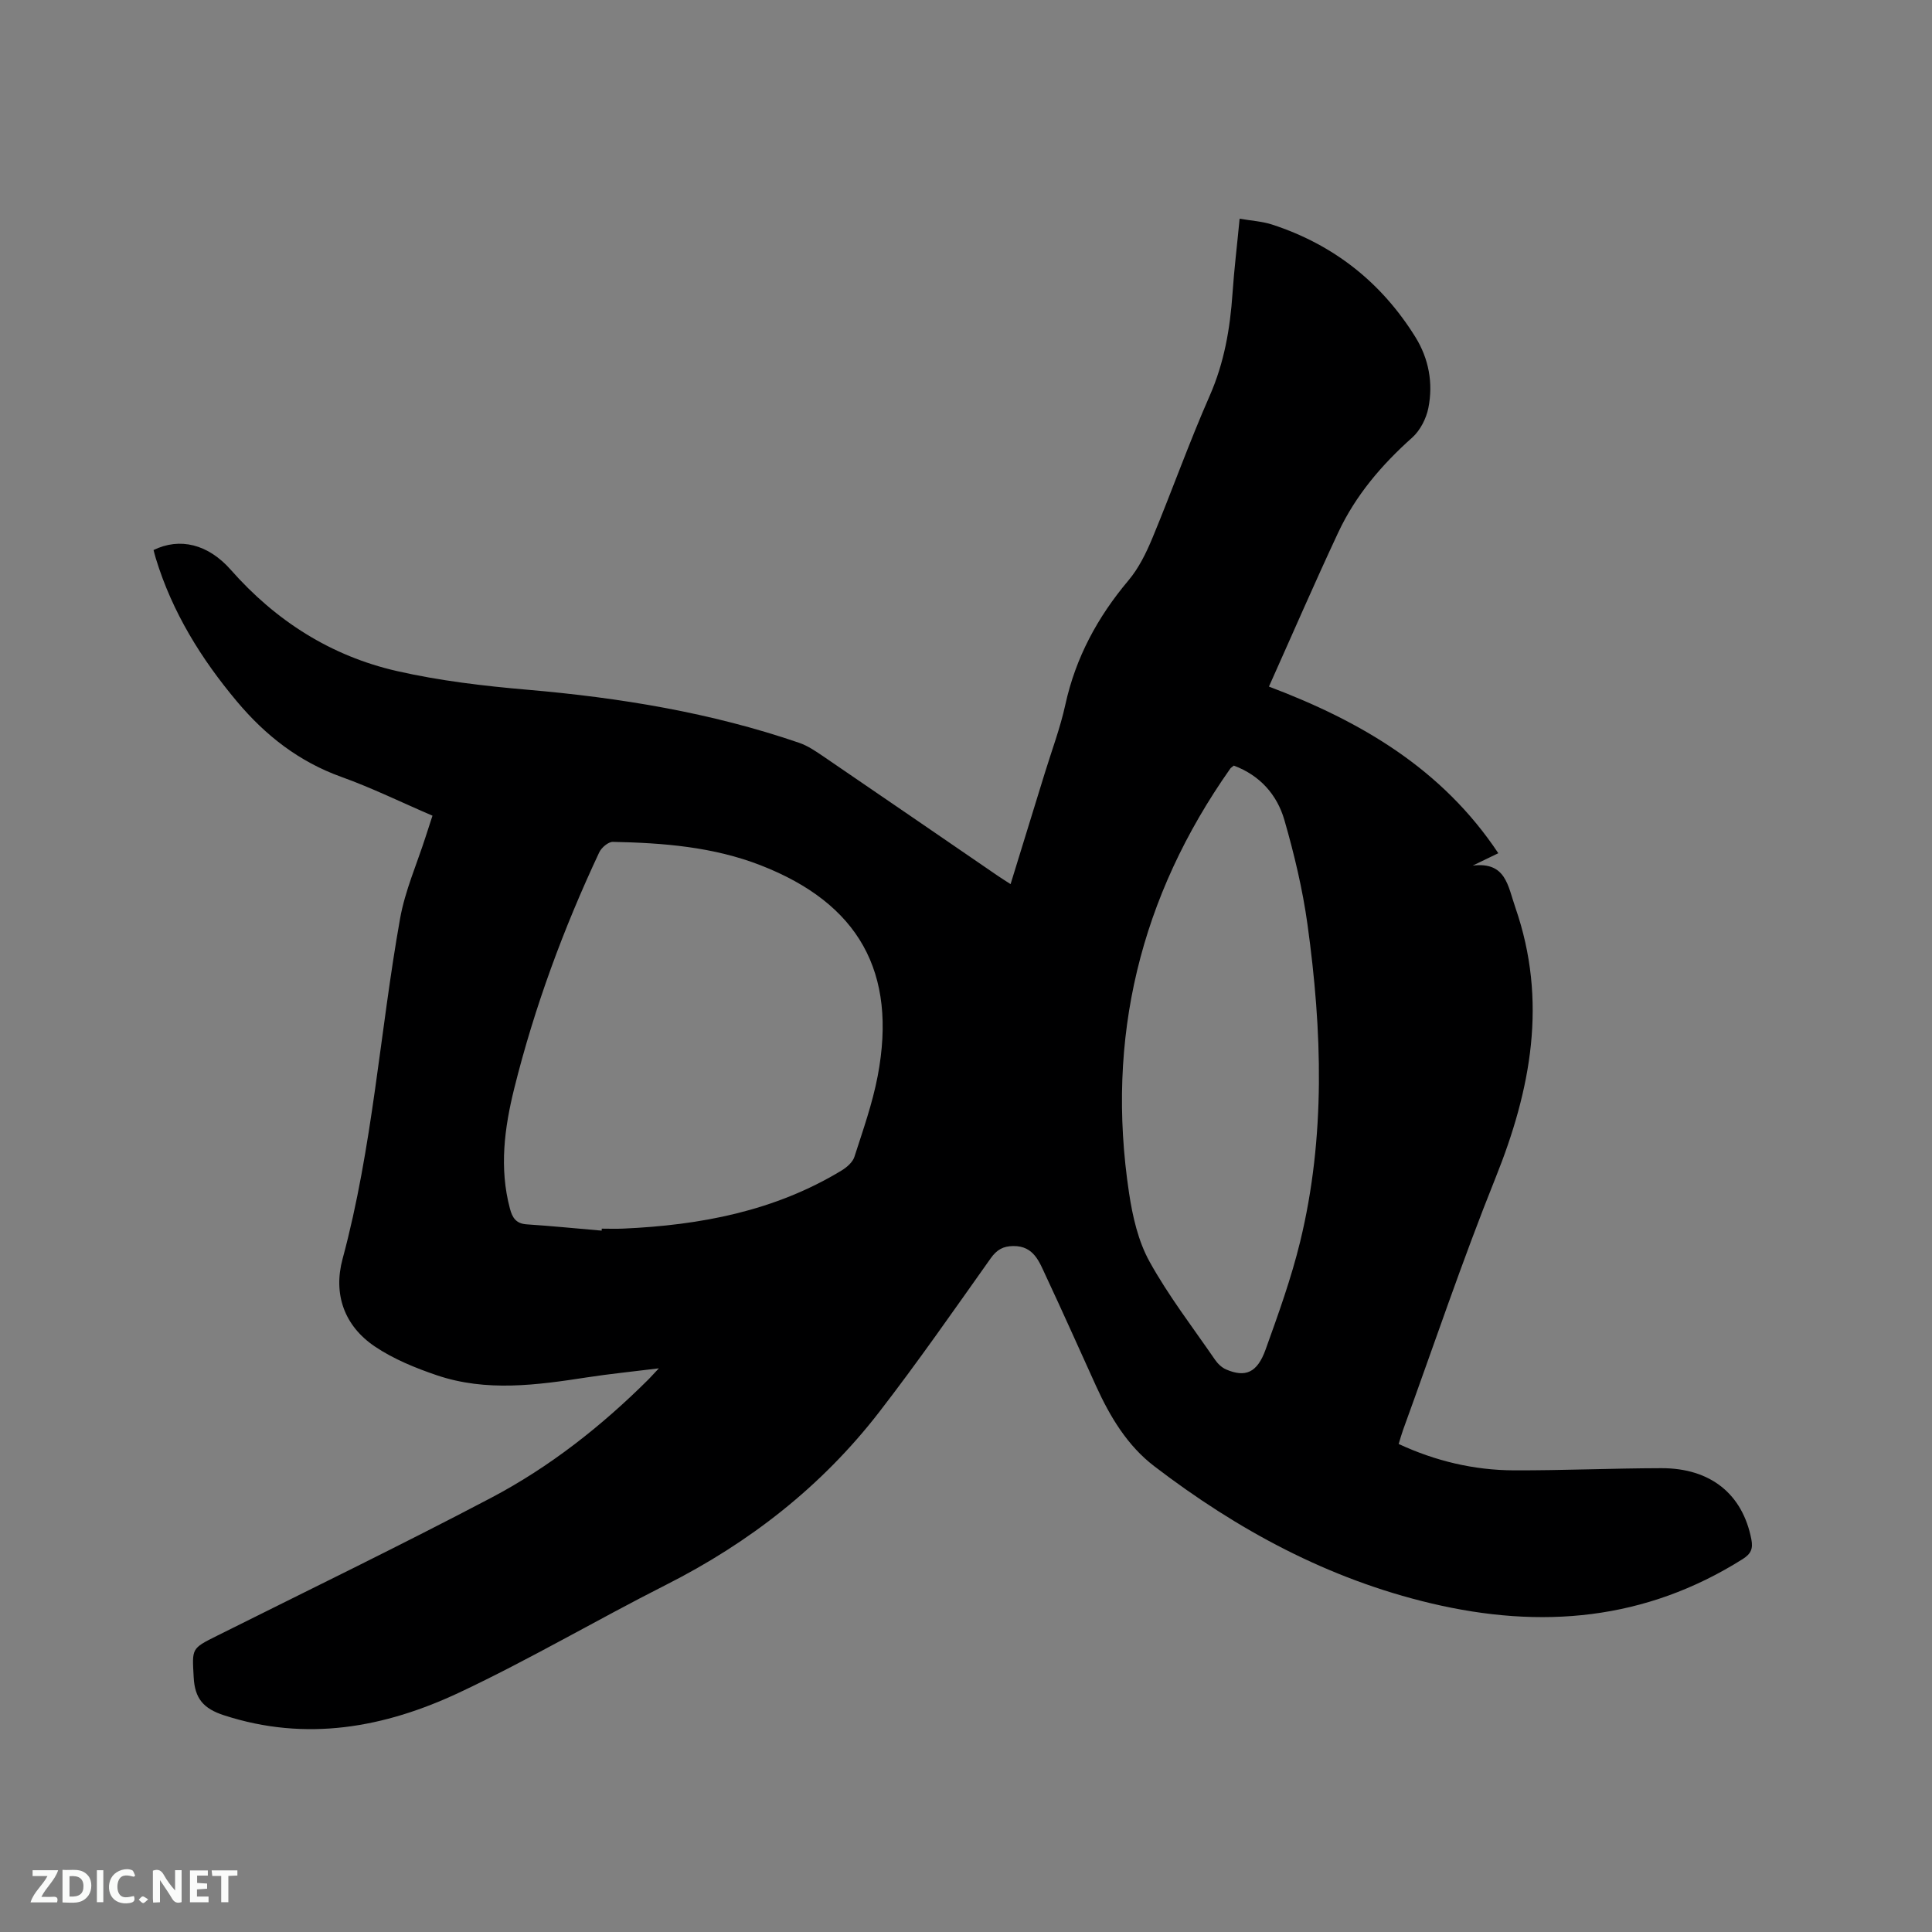 <svg enable-background="new 0 0 400 400" viewBox="0 0 400 400" xmlns="http://www.w3.org/2000/svg"><rect x="0" y="0" width="400" height="400" fill="#808080" stroke="none"/><path d="m136.41 283.3c-5.54.69-10.23 1.15-14.88 1.87-10.4 1.6-20.84 3.04-31.1-.44-4.45-1.51-8.95-3.35-12.82-5.95-6.33-4.27-8.66-10.83-6.68-18.15 6.24-23.12 7.72-47 11.9-70.44 1.03-5.78 3.48-11.3 5.29-16.94.44-1.39.9-2.77 1.42-4.37-6.43-2.76-12.52-5.75-18.86-8.03-8.78-3.15-15.71-8.57-21.61-15.6-7.43-8.85-13.41-18.51-16.81-29.64-.18-.58-.32-1.18-.47-1.73 5.44-2.66 11.3-1.23 15.98 4.08 9.32 10.58 20.76 17.87 34.43 20.98 8.83 2.01 17.93 3.08 26.97 3.86 19.18 1.65 38.03 4.73 56.28 10.99 1.76.6 3.39 1.71 4.95 2.77 12.08 8.23 24.14 16.52 36.2 24.78.78.53 1.58 1.03 2.63 1.71 2.39-7.75 4.72-15.31 7.05-22.88 1.46-4.76 3.23-9.44 4.29-14.29 2.14-9.76 6.68-18.13 13.07-25.72 2.13-2.53 3.67-5.68 4.95-8.76 4.06-9.78 7.6-19.77 11.86-29.45 3.01-6.84 4.23-13.9 4.73-21.23.34-4.96.94-9.89 1.47-15.44 2.39.42 4.7.54 6.81 1.24 12.67 4.15 22.55 11.95 29.58 23.26 2.78 4.48 3.71 9.54 2.69 14.68-.44 2.2-1.69 4.65-3.34 6.13-6.34 5.65-11.74 11.99-15.33 19.67-4.89 10.44-9.47 21.02-14.34 31.89 19.09 7.21 35.86 17.03 47.49 34.5-1.89.91-3.6 1.74-5.3 2.56 6.88-.82 7.25 4.14 8.84 8.72 6.69 19.33 3.24 37.61-4.13 55.97-6.9 17.17-12.8 34.75-19.13 52.15-.32.89-.57 1.8-.91 2.91 7.63 3.54 15.58 5.43 23.88 5.46 10.17.03 20.33-.43 30.5-.45 10.23-.02 16.83 5.39 18.64 14.73.37 1.92-.05 2.99-1.81 4.1-20.15 12.69-41.69 14.56-64.48 9.16-21.37-5.06-40.1-15.21-57.34-28.4-5.57-4.26-9.14-10.23-12.03-16.57-3.46-7.6-6.85-15.24-10.4-22.81-1.37-2.92-2.48-6.24-6.74-6.2-2.09.02-3.41.74-4.68 2.53-7.6 10.71-15.1 21.51-23.13 31.89-11.86 15.32-26.79 26.97-44.09 35.72-14.35 7.26-28.25 15.45-42.78 22.29-15.5 7.29-31.73 10.26-48.75 4.72-4.28-1.39-6.04-3.49-6.27-7.87-.32-5.98-.54-5.91 4.81-8.58 18.94-9.46 38-18.7 56.73-28.55 12.15-6.39 22.92-14.88 32.67-24.59.5-.53.98-1.06 2.1-2.24zm-11.84-28.51c.01-.14.01-.27.02-.41 1.48 0 2.96.06 4.44-.01 15.95-.71 31.33-3.61 45.21-12.03 1.08-.66 2.3-1.71 2.66-2.84 1.78-5.53 3.74-11.06 4.82-16.74 4.08-21.49-3.94-35.72-24.26-43.62-9.83-3.82-20.17-4.63-30.57-4.84-.95-.02-2.37 1.19-2.83 2.18-7.39 15.75-13.4 32.02-17.6 48.9-2.02 8.15-3.12 16.45-.89 24.83.51 1.94 1.29 3.14 3.51 3.28 5.17.34 10.33.86 15.49 1.3zm130.88-96.28c-.4.33-.6.44-.72.6-18.68 26.51-25.81 55.82-20.97 87.9.73 4.85 1.89 9.94 4.22 14.16 3.93 7.11 8.95 13.62 13.57 20.34.56.82 1.39 1.62 2.28 2.01 4.01 1.73 6.46.71 8.19-4.09 2.65-7.36 5.31-14.76 7.16-22.34 5.29-21.74 4.56-43.74 1.52-65.7-1.01-7.29-2.74-14.53-4.78-21.61-1.51-5.22-5.03-9.24-10.47-11.27z" fill="#000001"/><g fill="#fafbfa"><path d="m37.59 393.81c-.92.31-1.52.05-2-.78-.7-1.2-1.52-2.34-2.47-3.78v4.59c-.55.03-.95.05-1.41.07-.03-.37-.06-.64-.06-.91 0-1.91 0-3.81 0-5.7 1.13-.41 1.77-.03 2.29.91.62 1.11 1.38 2.14 2.31 3.19v-4.2h1.35v6.61z"/><path d="m12.94 393.88v-6.75c1.9.19 3.93-.54 5.37 1.29.8 1.01.78 2.88.03 3.97-1.37 1.97-3.4 1.51-5.4 1.49m1.45-1.22c2.04.12 2.92-.58 2.89-2.21-.03-1.51-.98-2.19-2.89-2z"/><path d="m11.81 393.87h-5.49c.68-2.18 2.47-3.48 3.51-5.45h-3.08v-1.21h5.29c-.71 2.13-2.44 3.48-3.47 5.51.86 0 1.63.04 2.39-.01.79-.05 1.14.21.85 1.16"/><path d="m39.33 393.86v-6.61h3.7v1.07h-2.22v1.52c.68.04 1.34.09 2.07.13v1.07c-.72.05-1.38.09-2.1.14v1.48h2.4v1.19h-3.85z"/><path d="m27.71 388.56c-1.15-.3-2.46-.61-3.1.64-.37.73-.41 1.93-.06 2.67.63 1.35 1.99.93 3.17.68.35.94-.01 1.32-.93 1.46-1.62.25-3.05-.27-3.76-1.48-.73-1.24-.6-3.03.31-4.17.88-1.11 2.71-1.7 4-1.16.32.13.44.74.65 1.12-.1.08-.19.16-.28.24"/><path d="m49.15 387.24v1.07c-.59.02-1.17.05-1.87.08v5.44h-1.48v-5.44h-1.85c-.05-.4-.08-.73-.13-1.15z"/><path d="m20.06 387.21h1.33v6.62h-1.33z"/><path d="m30.68 393.25c-.49.38-.8.79-1.05.76-.32-.05-.6-.45-.9-.7.26-.24.51-.64.8-.67.29-.04.62.3 1.15.61"/></g></svg>